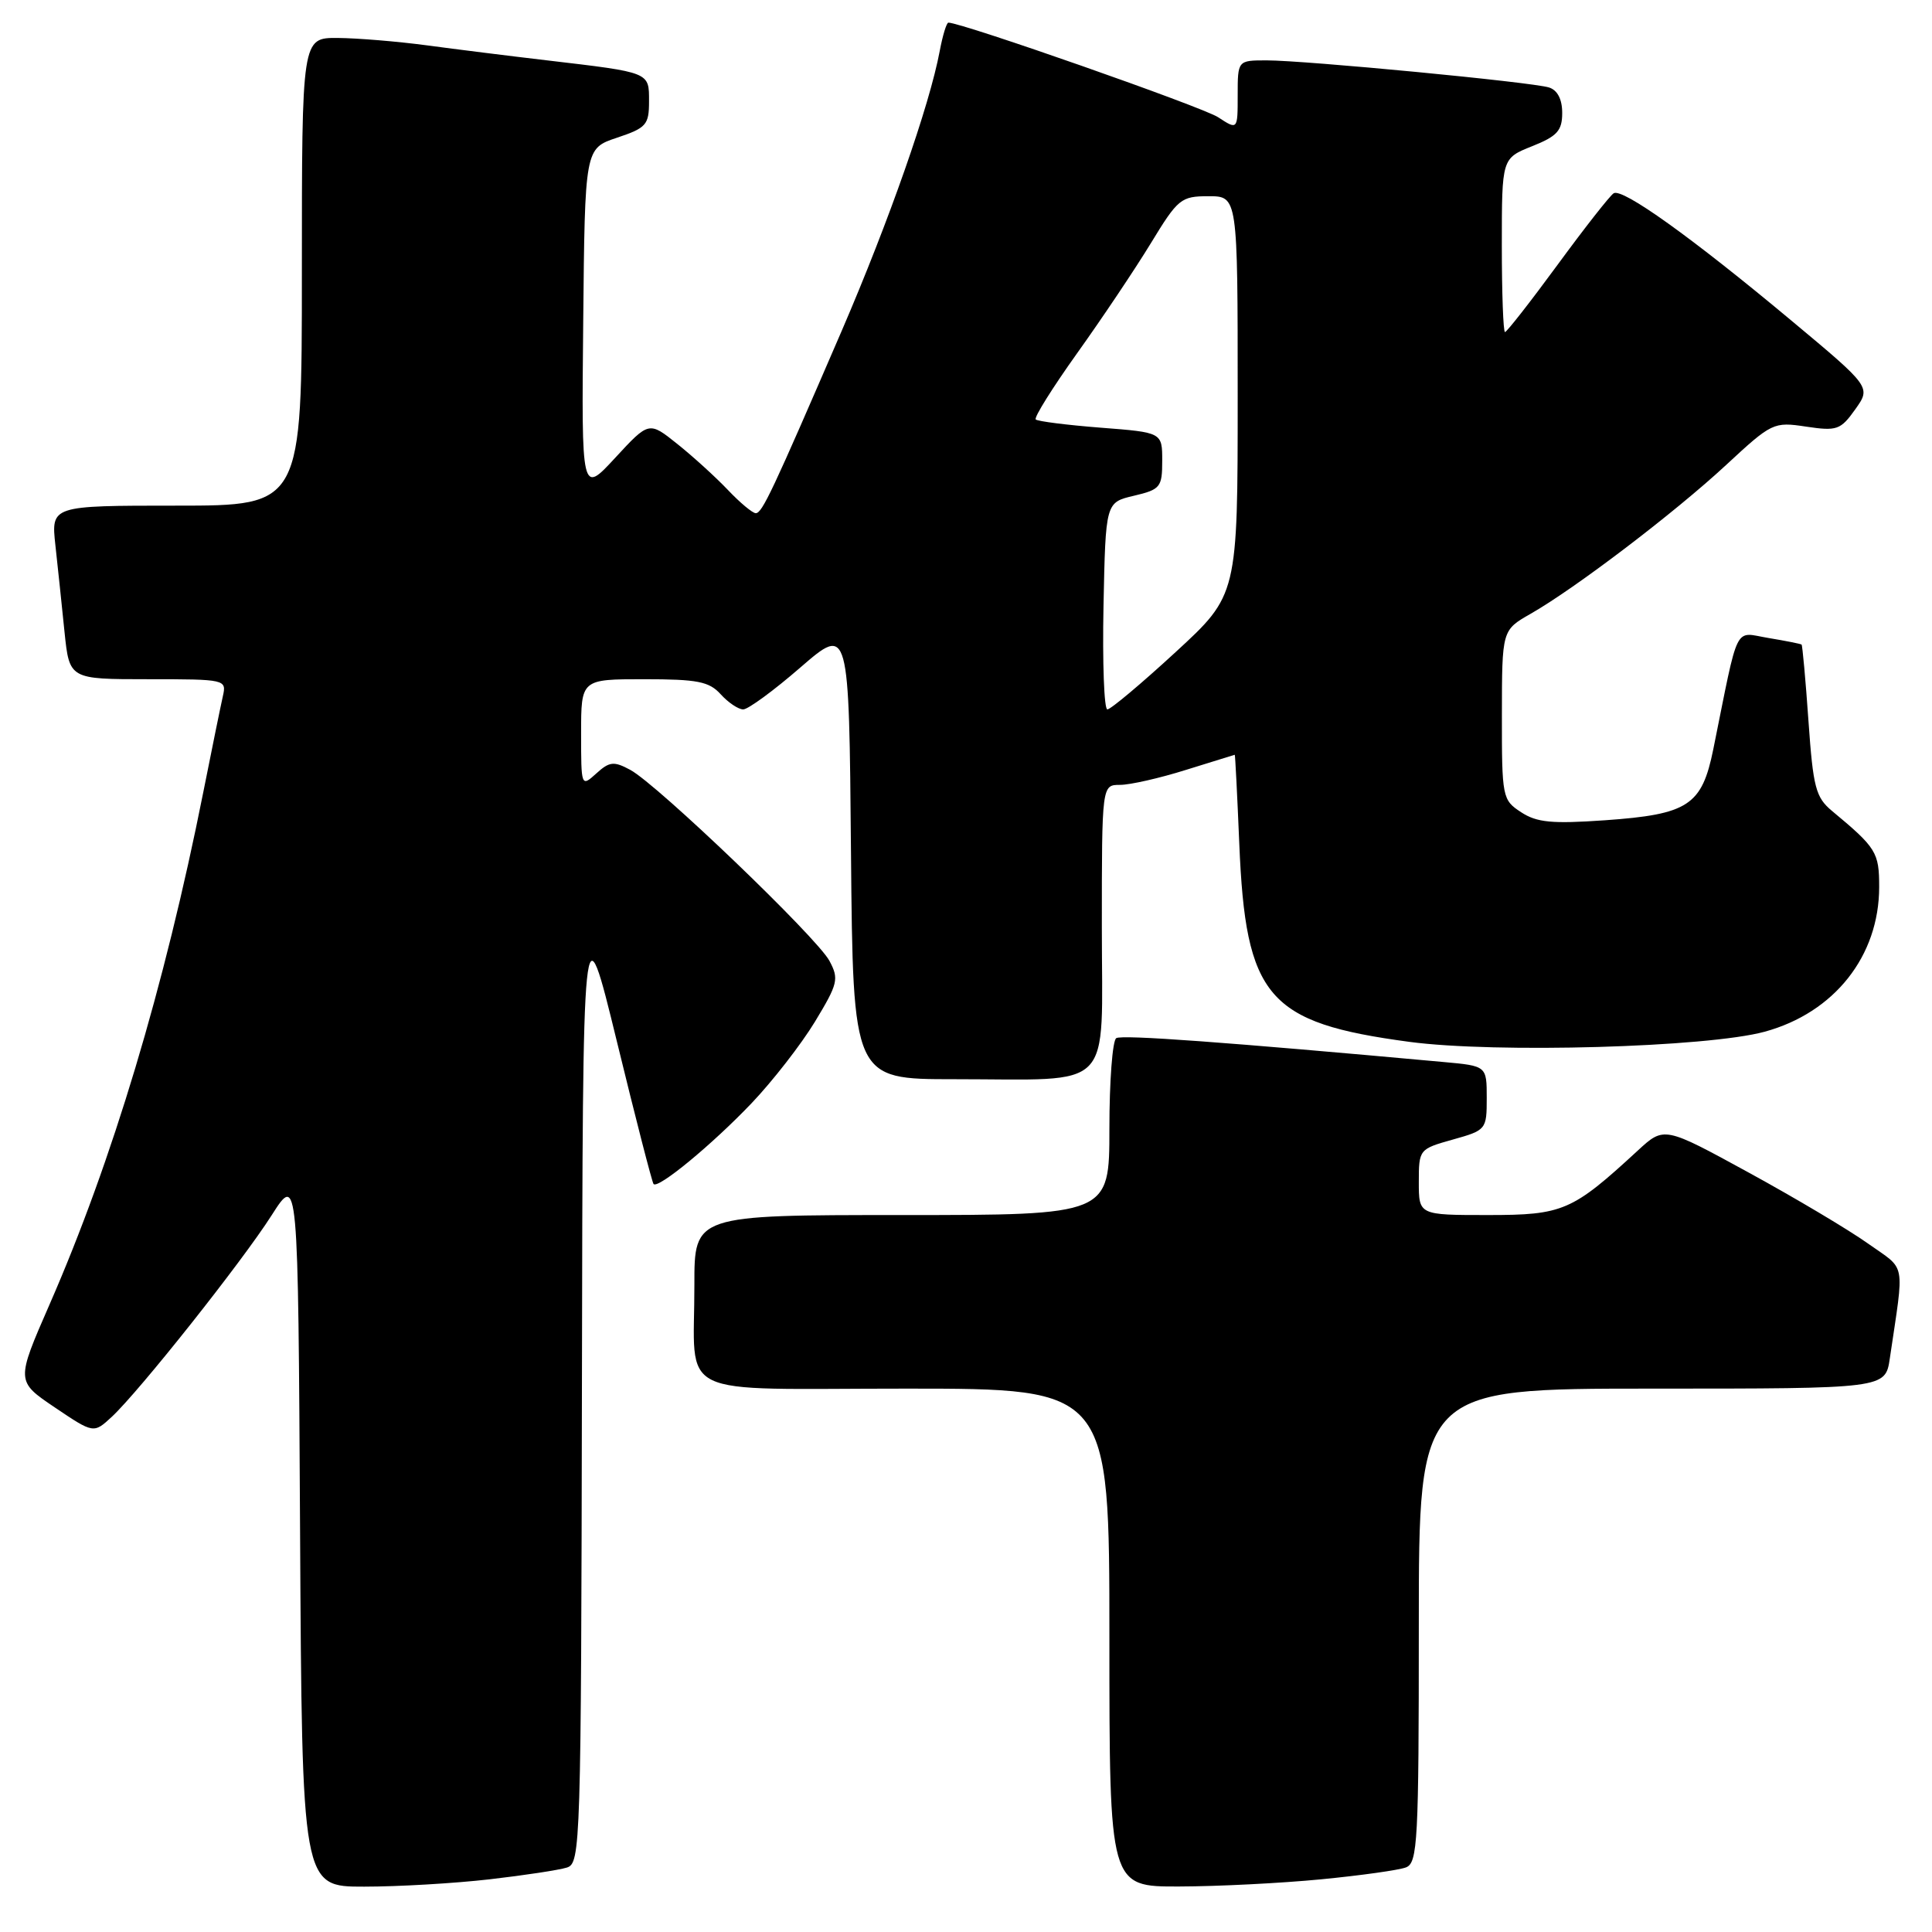 <?xml version="1.0" encoding="UTF-8" standalone="no"?>
<!DOCTYPE svg PUBLIC "-//W3C//DTD SVG 1.1//EN" "http://www.w3.org/Graphics/SVG/1.1/DTD/svg11.dtd" >
<svg xmlns="http://www.w3.org/2000/svg" xmlns:xlink="http://www.w3.org/1999/xlink" version="1.1" viewBox="0 0 256 256">
 <g >
 <path fill="currentColor"
d=" M 64.87 249.02 C 69.47 248.49 74.08 247.79 75.12 247.46 C 76.93 246.89 77.00 244.63 77.11 183.18 C 77.22 119.50 77.22 119.50 81.74 138.00 C 84.22 148.18 86.41 156.68 86.60 156.89 C 87.20 157.57 94.32 151.70 99.58 146.19 C 102.37 143.26 106.15 138.40 107.98 135.39 C 111.04 130.33 111.19 129.72 109.90 127.31 C 108.23 124.20 87.08 103.92 83.51 102.01 C 81.34 100.84 80.76 100.90 79.01 102.49 C 77.01 104.30 77.00 104.26 77.00 97.15 C 77.00 90.00 77.00 90.00 85.35 90.00 C 92.42 90.00 93.97 90.30 95.50 92.00 C 96.50 93.10 97.84 94.00 98.48 94.00 C 99.12 94.00 102.54 91.50 106.07 88.43 C 112.50 82.87 112.50 82.87 112.76 112.93 C 113.03 143.00 113.03 143.00 126.39 143.00 C 147.93 143.00 146.00 144.98 146.00 122.88 C 146.00 104.00 146.00 104.00 148.41 104.00 C 149.74 104.00 153.67 103.11 157.16 102.01 C 160.65 100.92 163.55 100.02 163.61 100.01 C 163.67 100.01 163.94 105.29 164.21 111.76 C 165.05 132.17 167.93 135.53 186.74 138.05 C 198.20 139.58 226.22 138.78 233.82 136.71 C 243.06 134.19 249.00 126.68 249.00 117.53 C 249.00 112.94 248.63 112.34 242.77 107.47 C 240.59 105.66 240.25 104.37 239.63 95.52 C 239.25 90.06 238.83 85.51 238.72 85.41 C 238.60 85.31 236.63 84.92 234.35 84.54 C 229.70 83.78 230.47 82.22 227.02 99.28 C 225.51 106.73 223.71 107.91 212.66 108.69 C 205.63 109.18 203.64 108.99 201.55 107.62 C 199.07 106.00 199.00 105.66 199.01 94.73 C 199.02 83.50 199.02 83.50 202.80 81.34 C 208.73 77.96 221.89 67.94 228.71 61.62 C 234.78 55.99 235.01 55.88 239.32 56.53 C 243.40 57.14 243.89 56.97 245.83 54.24 C 247.93 51.29 247.93 51.29 237.26 42.39 C 224.10 31.41 214.98 24.89 213.82 25.61 C 213.33 25.91 209.99 30.17 206.39 35.08 C 202.79 39.99 199.65 44.00 199.42 44.00 C 199.19 44.00 199.00 38.82 199.00 32.49 C 199.00 20.98 199.00 20.98 203.00 19.38 C 206.34 18.05 207.00 17.32 207.00 14.96 C 207.00 13.15 206.37 11.94 205.25 11.59 C 203.01 10.88 172.92 8.00 167.84 8.00 C 164.00 8.00 164.00 8.00 164.00 12.62 C 164.00 17.23 164.00 17.23 161.40 15.53 C 159.34 14.18 127.45 3.00 125.67 3.00 C 125.42 3.00 124.91 4.69 124.52 6.75 C 123.18 13.94 117.81 29.27 111.53 43.84 C 102.31 65.19 100.99 68.00 100.14 68.00 C 99.72 68.00 98.05 66.61 96.44 64.91 C 94.82 63.21 91.81 60.47 89.74 58.82 C 85.99 55.82 85.99 55.82 81.52 60.66 C 77.05 65.50 77.05 65.50 77.28 42.58 C 77.50 19.67 77.50 19.67 81.75 18.25 C 85.64 16.95 86.00 16.54 86.00 13.44 C 86.00 9.53 86.23 9.62 72.50 8.00 C 67.55 7.42 60.35 6.52 56.50 6.00 C 52.65 5.49 47.36 5.05 44.75 5.03 C 40.00 5.00 40.00 5.00 40.00 36.00 C 40.00 67.00 40.00 67.00 23.38 67.00 C 6.77 67.00 6.77 67.00 7.34 72.25 C 7.66 75.14 8.20 80.31 8.55 83.75 C 9.20 90.00 9.20 90.00 19.62 90.00 C 29.91 90.00 30.03 90.03 29.53 92.25 C 29.25 93.49 28.08 99.22 26.93 105.00 C 21.80 130.78 14.87 153.86 6.56 172.86 C 2.12 183.02 2.12 183.02 7.26 186.49 C 12.41 189.96 12.41 189.96 14.82 187.73 C 18.45 184.35 32.05 167.22 36.00 161.02 C 39.50 155.54 39.50 155.54 39.76 202.77 C 40.02 250.00 40.02 250.00 48.26 249.99 C 52.79 249.99 60.26 249.55 64.87 249.02 Z  M 175.05 249.02 C 180.31 248.51 185.37 247.80 186.30 247.44 C 187.85 246.84 188.00 244.00 188.00 215.39 C 188.00 184.00 188.00 184.00 218.91 184.00 C 249.82 184.00 249.82 184.00 250.41 180.00 C 252.35 166.85 252.64 168.41 247.54 164.79 C 245.00 162.98 237.88 158.74 231.71 155.37 C 220.50 149.24 220.50 149.24 217.00 152.47 C 208.31 160.48 207.11 161.00 197.16 161.00 C 188.00 161.00 188.00 161.00 188.00 156.63 C 188.00 152.30 188.05 152.25 192.50 151.00 C 196.93 149.76 197.00 149.67 197.00 145.49 C 197.00 141.24 197.00 141.24 191.25 140.72 C 162.41 138.09 148.67 137.08 147.91 137.56 C 147.41 137.87 147.00 143.27 147.00 149.56 C 147.00 161.00 147.00 161.00 119.50 161.00 C 92.00 161.00 92.00 161.00 92.01 170.25 C 92.04 185.56 88.85 184.00 120.12 184.00 C 147.00 184.00 147.00 184.00 147.00 217.00 C 147.00 250.00 147.00 250.00 156.25 249.97 C 161.34 249.96 169.80 249.53 175.05 249.02 Z  M 146.22 80.29 C 146.50 66.57 146.50 66.57 150.25 65.69 C 153.76 64.86 154.00 64.56 154.00 61.05 C 154.00 57.30 154.00 57.30 145.85 56.67 C 141.37 56.32 137.50 55.83 137.24 55.58 C 136.99 55.32 139.46 51.38 142.72 46.81 C 145.99 42.24 150.38 35.69 152.48 32.25 C 156.09 26.32 156.48 26.00 160.14 26.00 C 164.00 26.00 164.00 26.00 164.00 52.42 C 164.00 78.84 164.00 78.84 155.76 86.42 C 151.23 90.59 147.17 94.00 146.73 94.00 C 146.30 94.00 146.07 87.83 146.22 80.29 Z "/>
</g>
</svg>